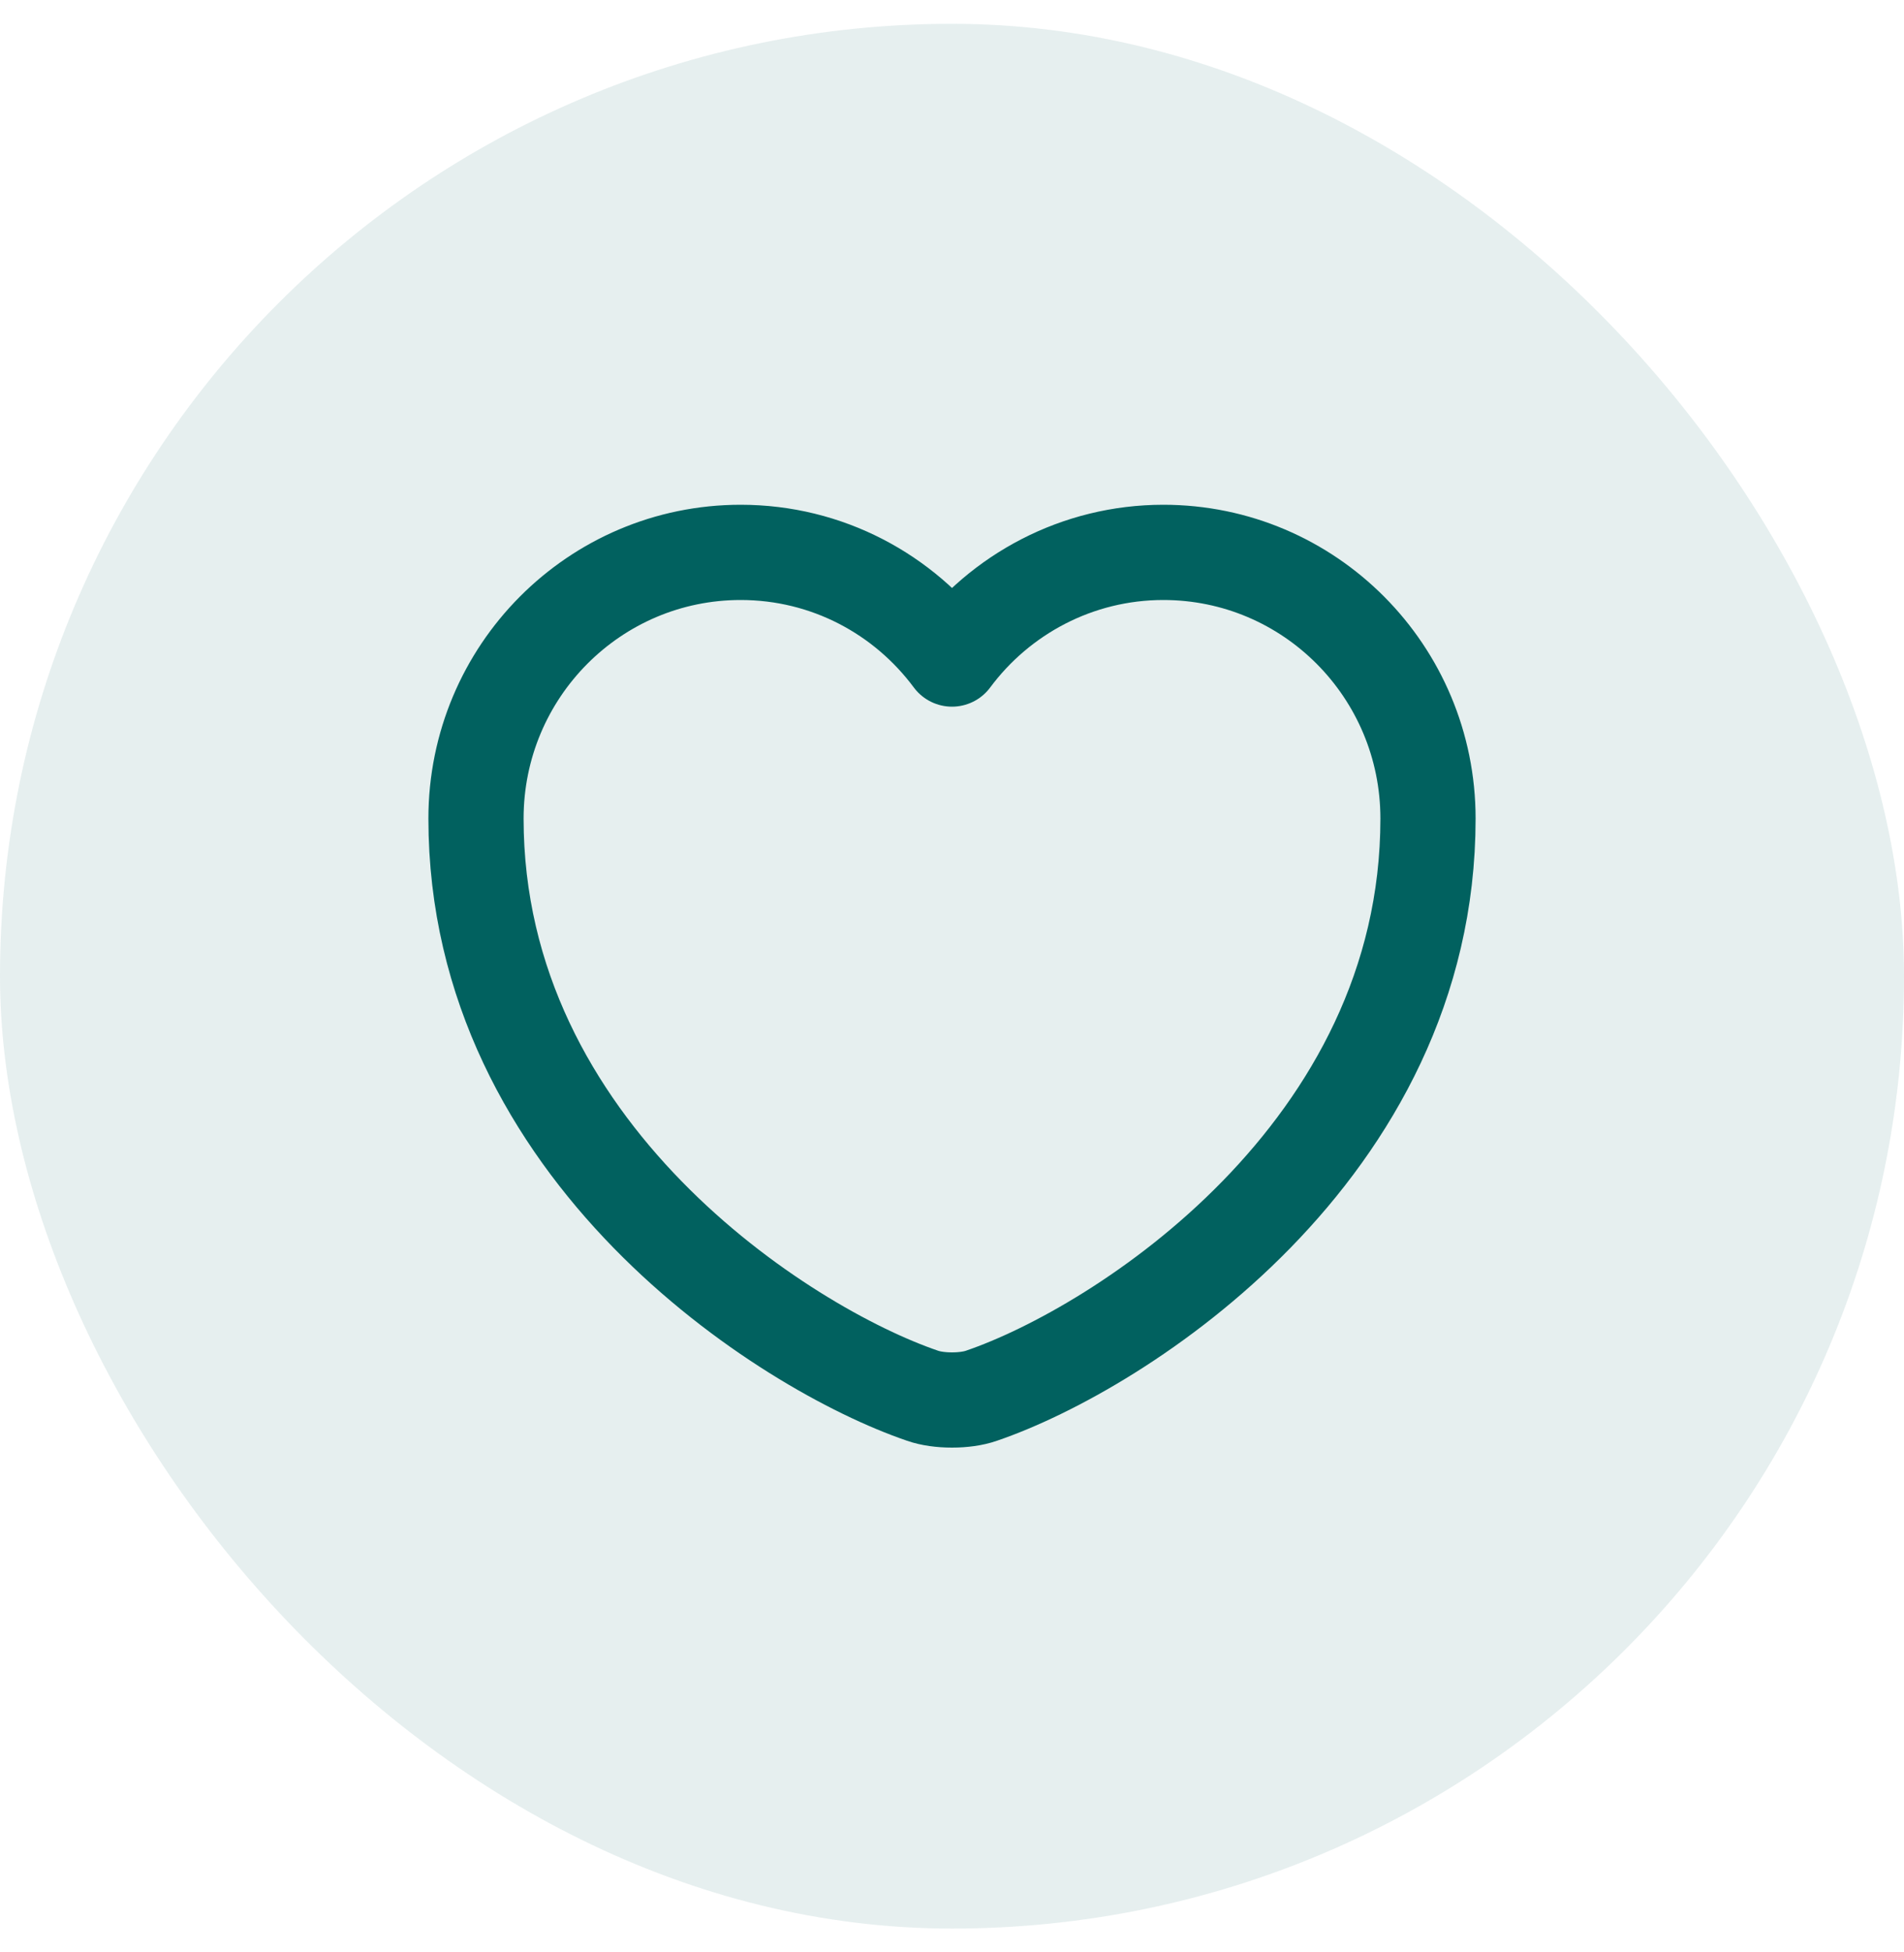 <svg width="40" height="41" viewBox="0 0 40 41" fill="none" xmlns="http://www.w3.org/2000/svg">
<rect y="0.5" width="40" height="40" rx="20" fill="#01615F" fill-opacity="0.1"/>
<path d="M20.62 29.31C20.28 29.43 19.72 29.43 19.38 29.31C16.48 28.32 10 24.19 10 17.19C10 14.1 12.49 11.6 15.56 11.6C17.38 11.6 18.99 12.48 20 13.84C21.01 12.48 22.63 11.6 24.44 11.6C27.51 11.6 30 14.1 30 17.19C30 24.19 23.52 28.32 20.62 29.31Z" stroke="#01615F" stroke-width="2" stroke-linecap="round" stroke-linejoin="round"/>
</svg>
